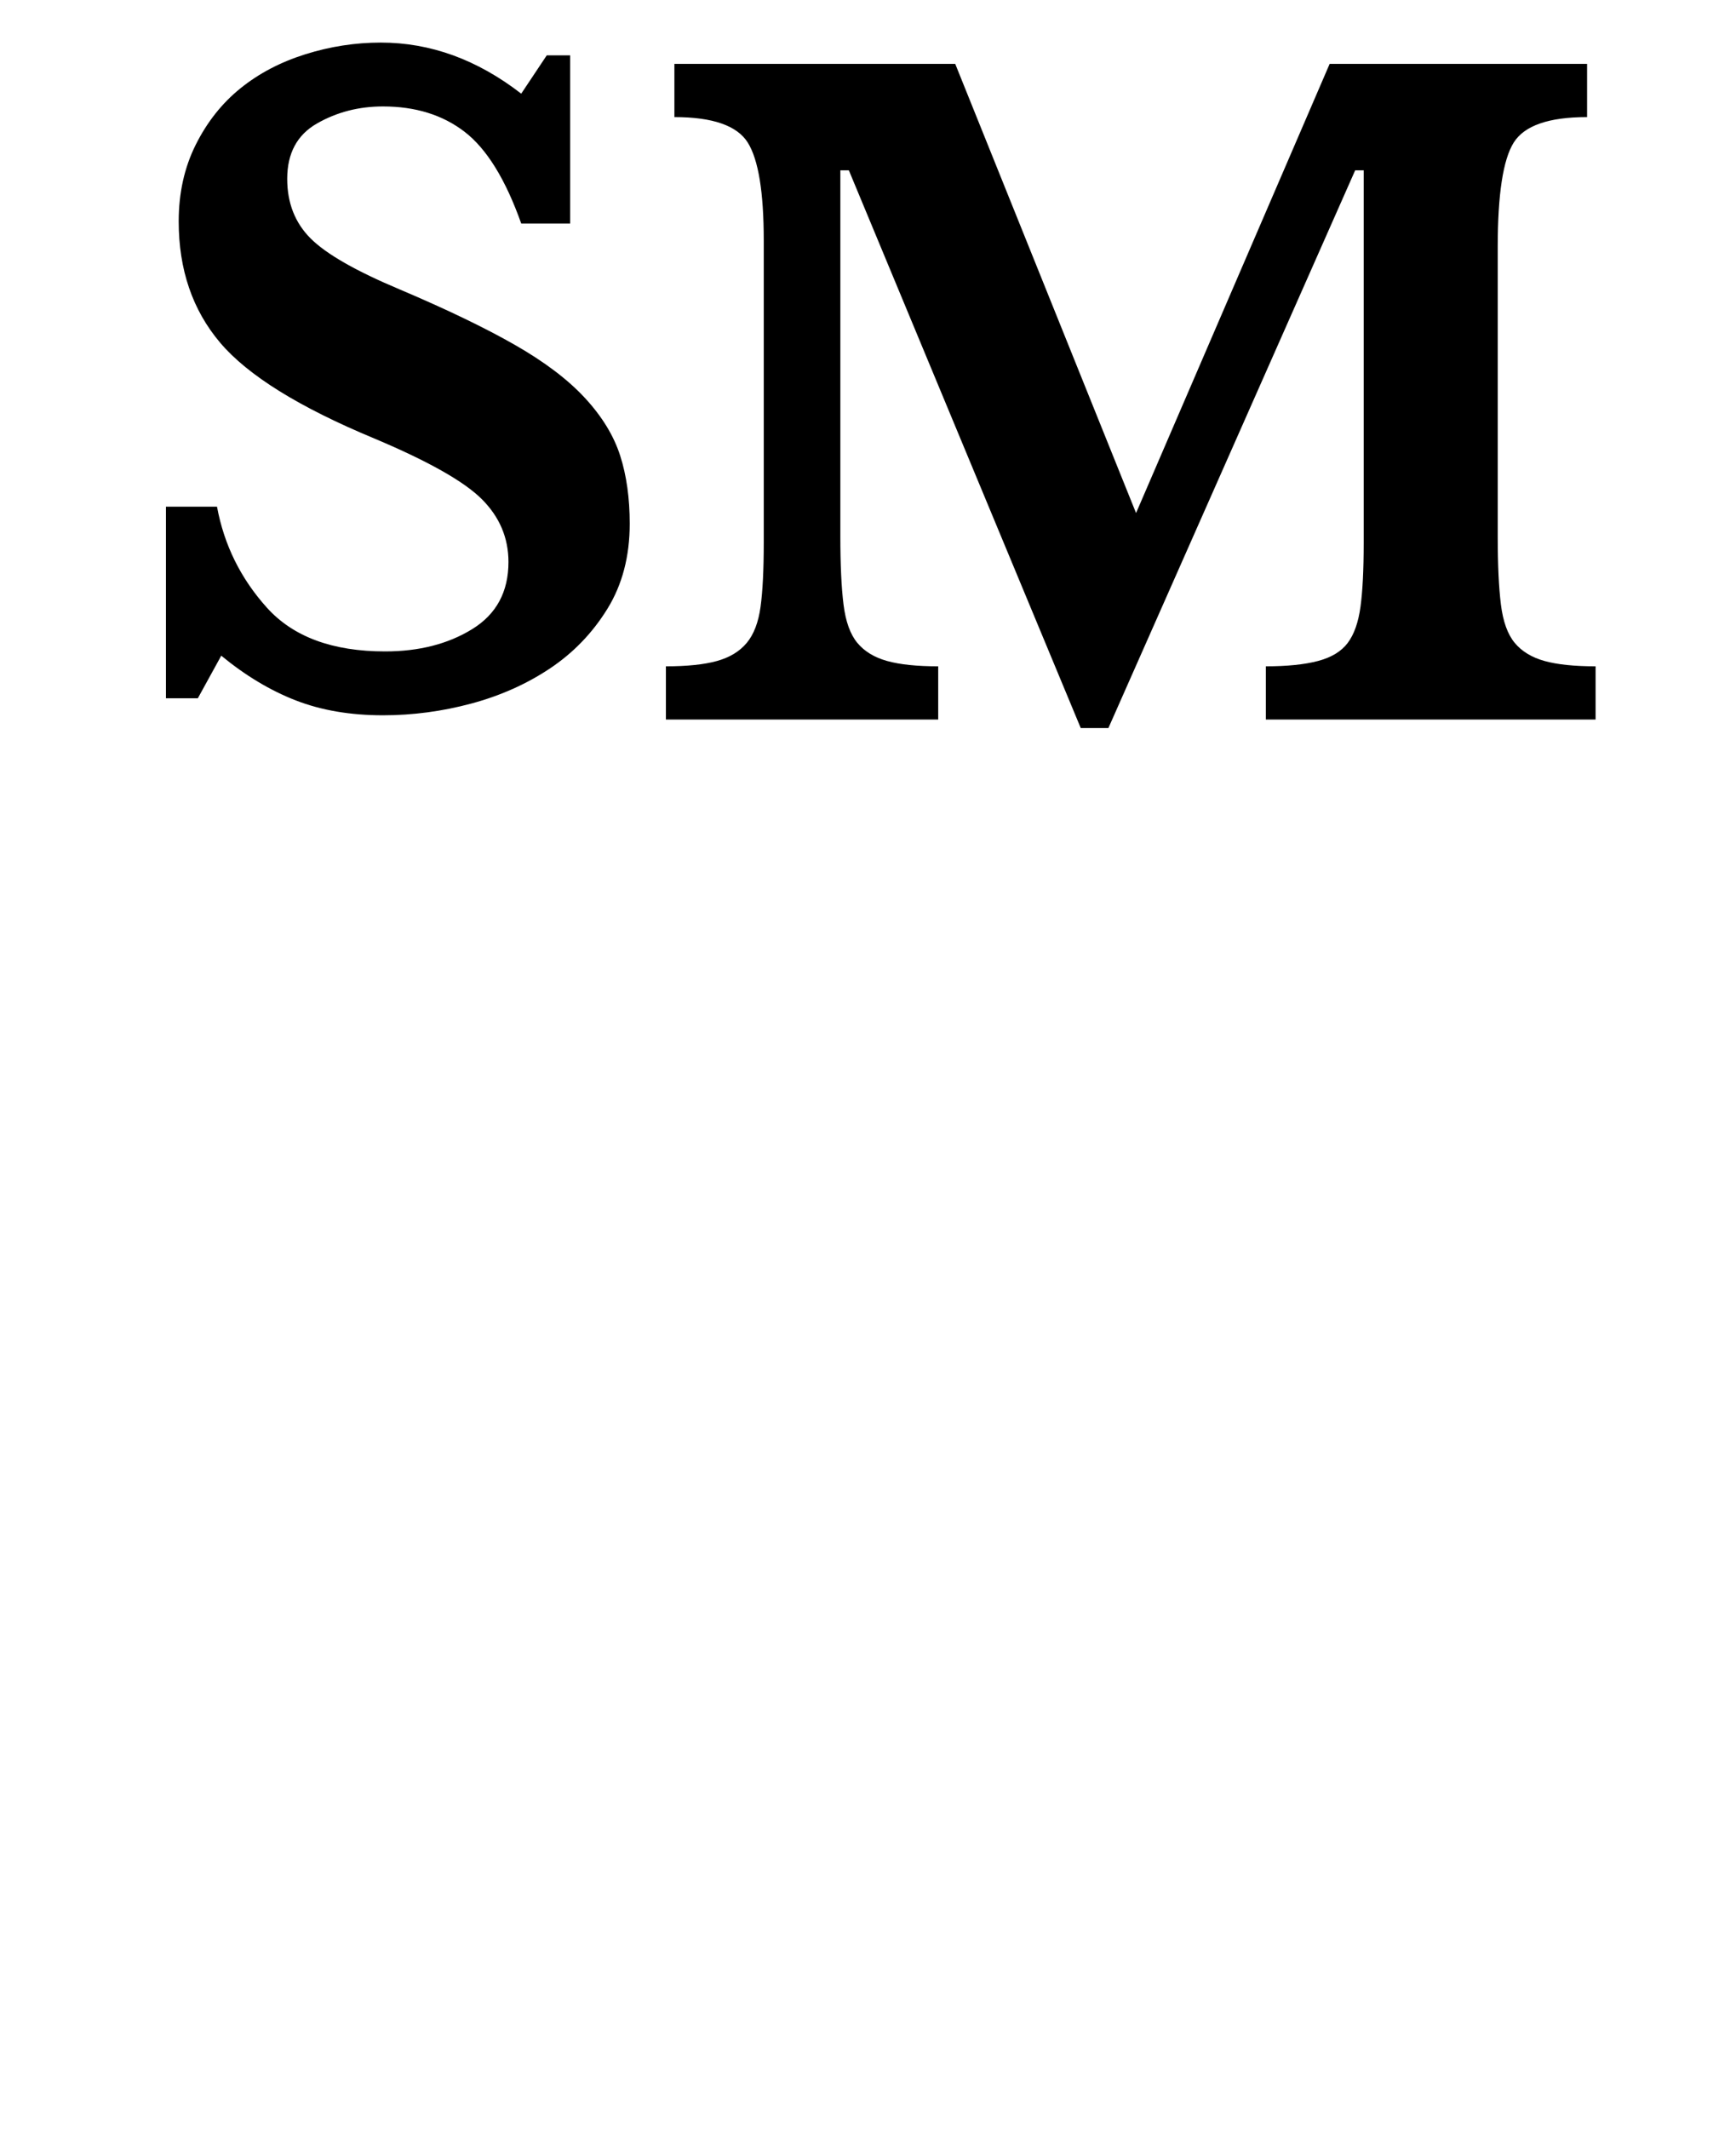 <?xml version="1.0" standalone="no"?>
<!DOCTYPE svg PUBLIC "-//W3C//DTD SVG 1.1//EN" "http://www.w3.org/Graphics/SVG/1.1/DTD/svg11.dtd" >
<svg xmlns="http://www.w3.org/2000/svg" xmlns:xlink="http://www.w3.org/1999/xlink" version="1.1" viewBox="-10 0 816 1000">
  <g transform="matrix(1 0 0 -1 0 800)">
   <path fill="currentColor"
d="M68 562h24q5 -27 23.5 -47.5t55.5 -20.5q24 0 41 10.5t17 31.5q0 17 -12.5 29.5t-50.5 28.5q-53 22 -72.5 45t-19.5 57q0 20 8 36t21 26.5t30.5 16t35.5 5.5q35 0 66 -24l12 18h11v-79h-23q-11 31 -26.5 43t-38.5 12q-17 0 -31 -8t-14 -26q0 -17 11 -28t42 -24
q33 -14 54 -26t33 -25t16.5 -27t4.5 -32q0 -23 -10.5 -40t-27 -28t-37 -16.5t-41.5 -5.5q-23 0 -41 7t-35 21l-11 -20h-15v90zM615 770h121v-25q-27 0 -34.5 -12t-7.5 -49v-136q0 -20 1.5 -32t6.5 -18t14 -8.5t24 -2.5v-25h-155v25q15 0 24.5 2.5t14 8.5t6 17t1.5 30v175h-4
l-116 -262h-13l-109 262h-4v-172q0 -20 1.5 -32t6.5 -18t14 -8.5t24 -2.5v-25h-128v25q15 0 24 2.5t14 8.5t6.5 17t1.5 30v142q0 34 -7.5 46t-34.5 12v25h132l85 -211z" />
  </g>

</svg>
